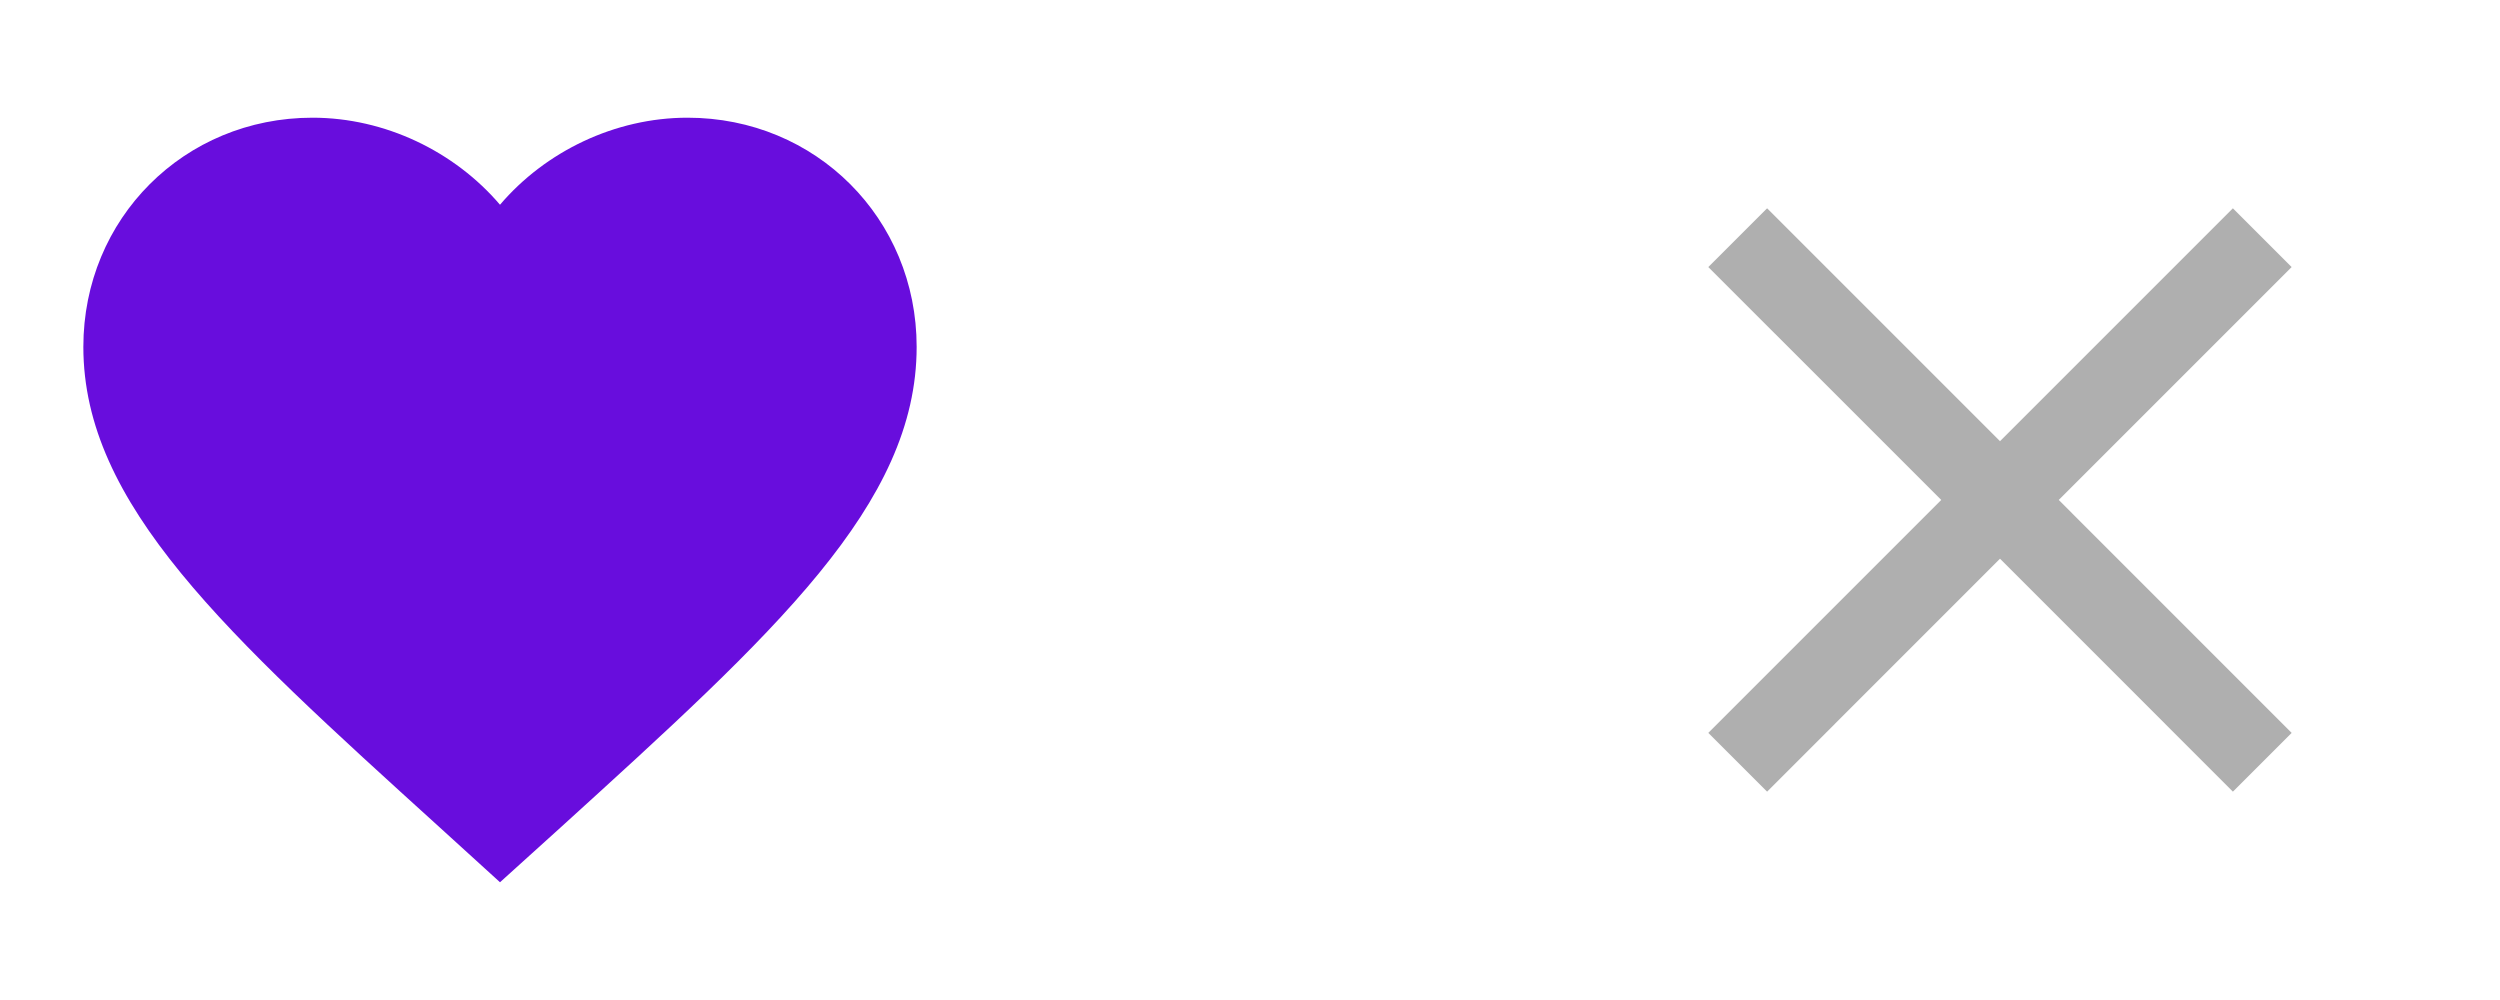 <svg width="50" height="20" viewBox="0 0 50 20" fill="none" xmlns="http://www.w3.org/2000/svg">
<path d="M10 17.645L8.791 16.545C4.5 12.653 1.667 10.087 1.667 6.937C1.667 4.37 3.683 2.354 6.25 2.354C7.7 2.354 9.091 3.029 10 4.095C10.908 3.029 12.3 2.354 13.75 2.354C16.317 2.354 18.333 4.37 18.333 6.937C18.333 10.087 15.5 12.653 11.208 16.553L10 17.645Z" fill="#680DDD"/>
<path d="M45.833 5.341L44.658 4.166L40 8.824L35.342 4.166L34.166 5.341L38.825 9.999L34.166 14.658L35.342 15.833L40 11.174L44.658 15.833L45.833 14.658L41.175 9.999L45.833 5.341Z" fill="#AFAFAF"/>
</svg>
